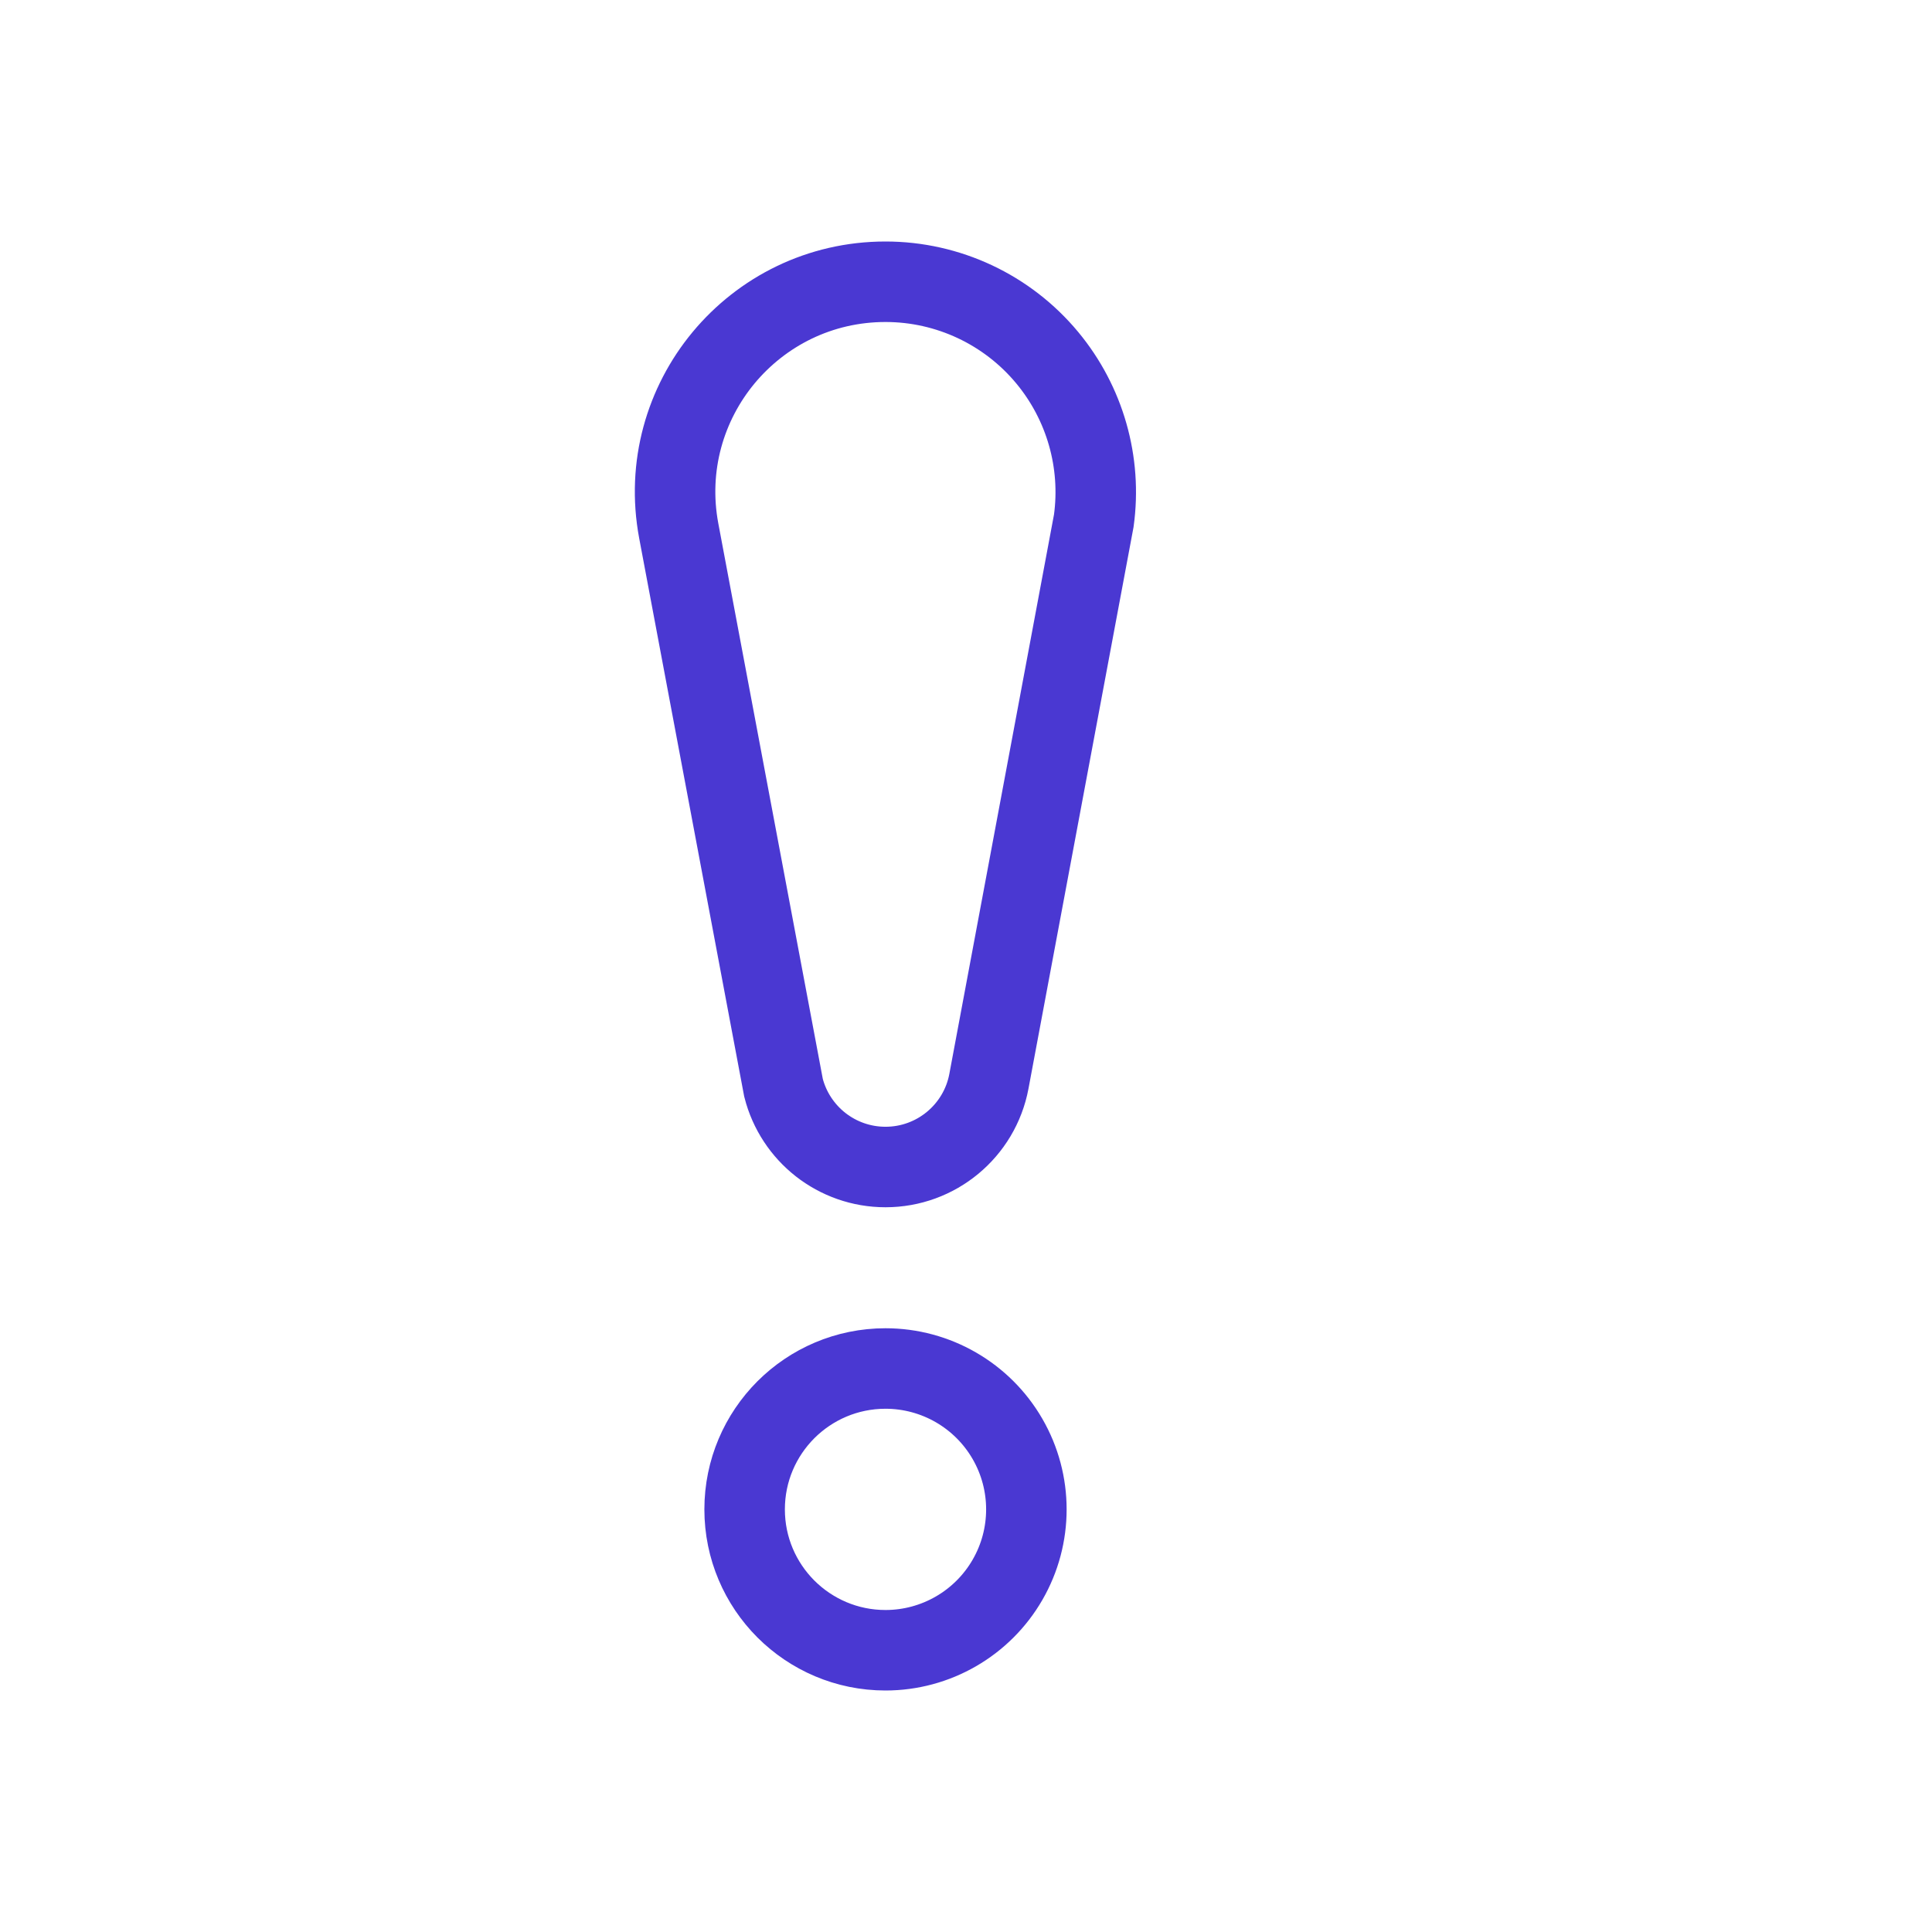 
<svg width="48px" height="48px" viewBox="0 0 48 48" version="1.1" xmlns="http://www.w3.org/2000/svg" xmlns:xlink="http://www.w3.org/1999/xlink">
    <g id="BasisID" stroke="none" stroke-width="1" fill="none" fill-rule="evenodd">
        <g id="0004_onboarding_wallet-pin-intro" transform="translate(-47, -388)">
            <g id="fluent:important-16-regular" transform="translate(47, 388)">
                <rect id="ViewBox" x="0" y="0" width="48" height="48"></rect>
                <path d="M22,34 C23.25,34 24.406,34.667 25.031,35.75 C25.344,36.291 25.5,36.896 25.5,37.5 C25.5,38.104 25.344,38.709 25.031,39.25 C24.406,40.333 23.25,41 22,41 C21.034,41 20.159,40.608 19.525,39.975 C18.892,39.341 18.5,38.466 18.5,37.5 C18.5,36.534 18.892,35.659 19.525,35.025 C20.159,34.392 21.034,34 22,34 Z M22,7 C23.554,7 25.027,7.692 26.019,8.888 C26.957,10.019 27.374,11.489 27.175,12.936 L27.175,12.936 L24.569,26.865 C24.453,27.483 24.124,28.015 23.668,28.393 C23.212,28.771 22.628,28.994 22,28.994 C21.396,28.994 20.834,28.788 20.386,28.437 C19.943,28.089 19.612,27.598 19.466,27.025 L19.466,27.025 L16.863,13.187 C16.562,11.579 17.028,10.032 17.978,8.887 C18.929,7.743 20.363,7 22,7 Z" id="Shape" stroke="#4A38D2" stroke-width="2" fill-rule="nonzero"></path>
            </g>
        </g>
    </g>
</svg>
